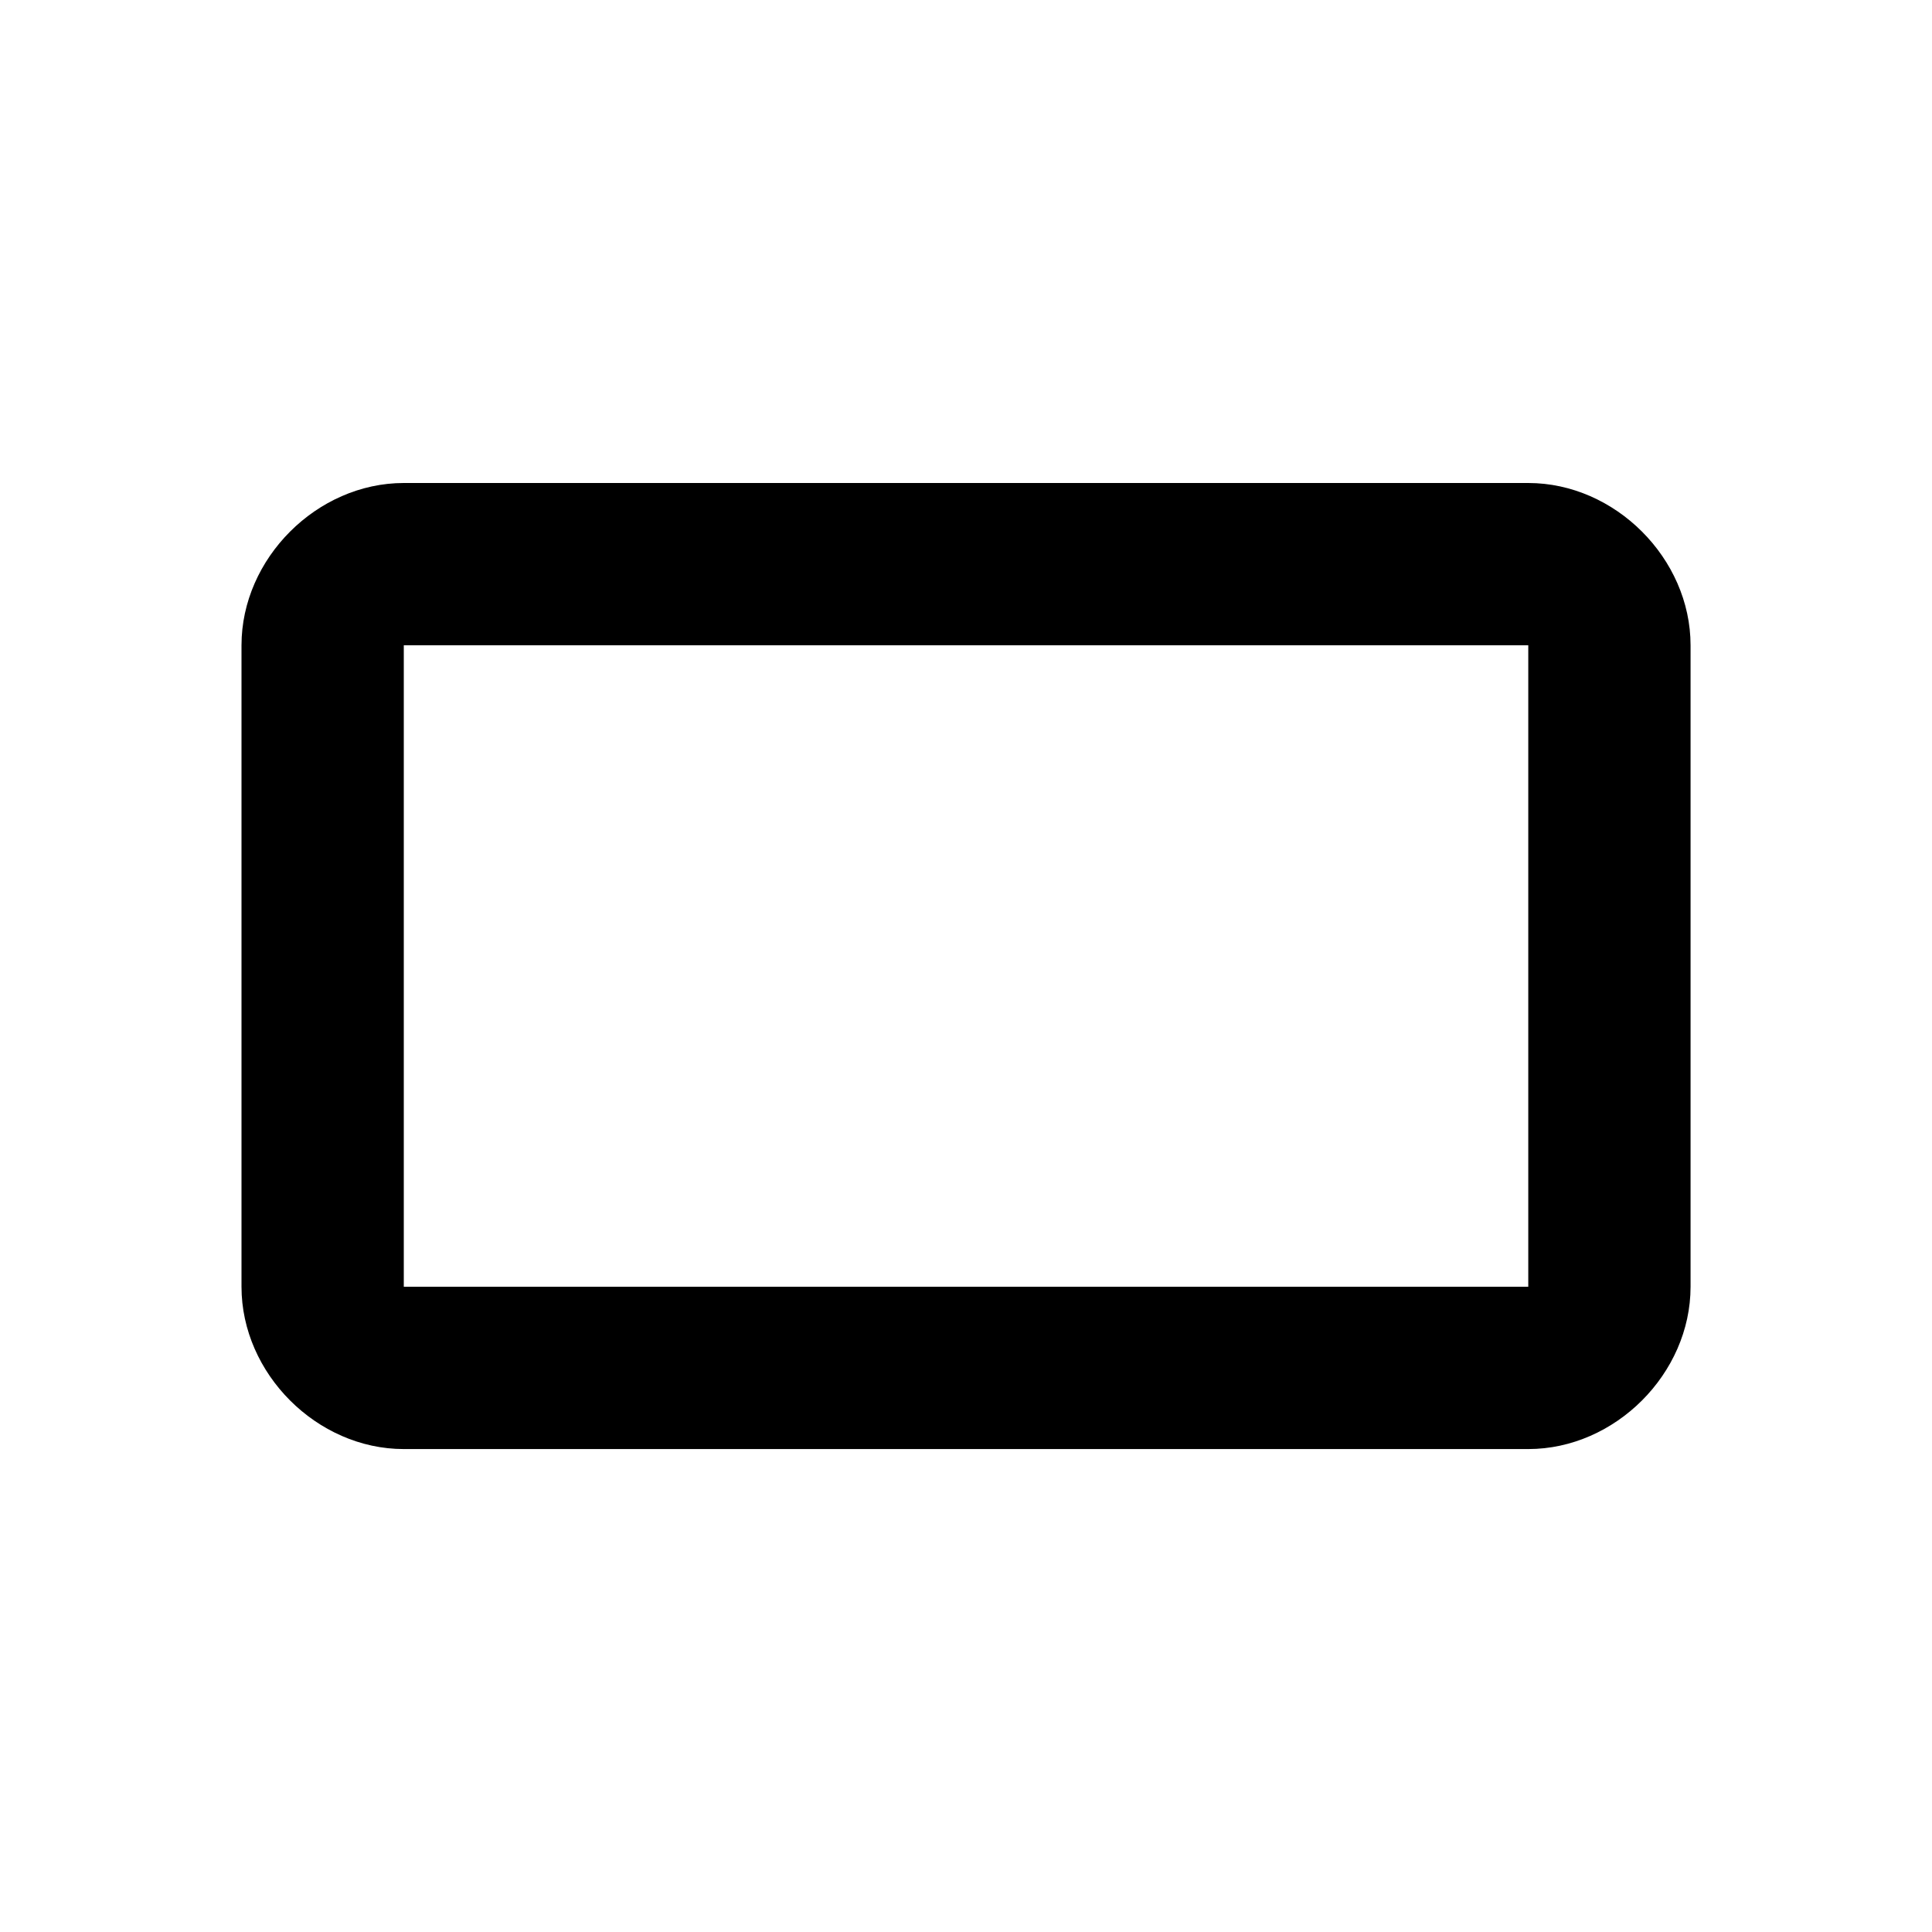 <!-- Generated by IcoMoon.io -->
<svg version="1.1" xmlns="http://www.w3.org/2000/svg" width="32" height="32" viewBox="0 0 32 32">
<title>crop_16_9</title>
<path d="M25.313 21.313v-10.625h-18.625v10.625h18.625zM25.313 8c1.438 0 2.688 1.25 2.688 2.688v10.625c0 1.438-1.25 2.688-2.688 2.688h-18.625c-1.438 0-2.688-1.25-2.688-2.688v-10.625c0-1.438 1.25-2.688 2.688-2.688h18.625z"></path>
</svg>
